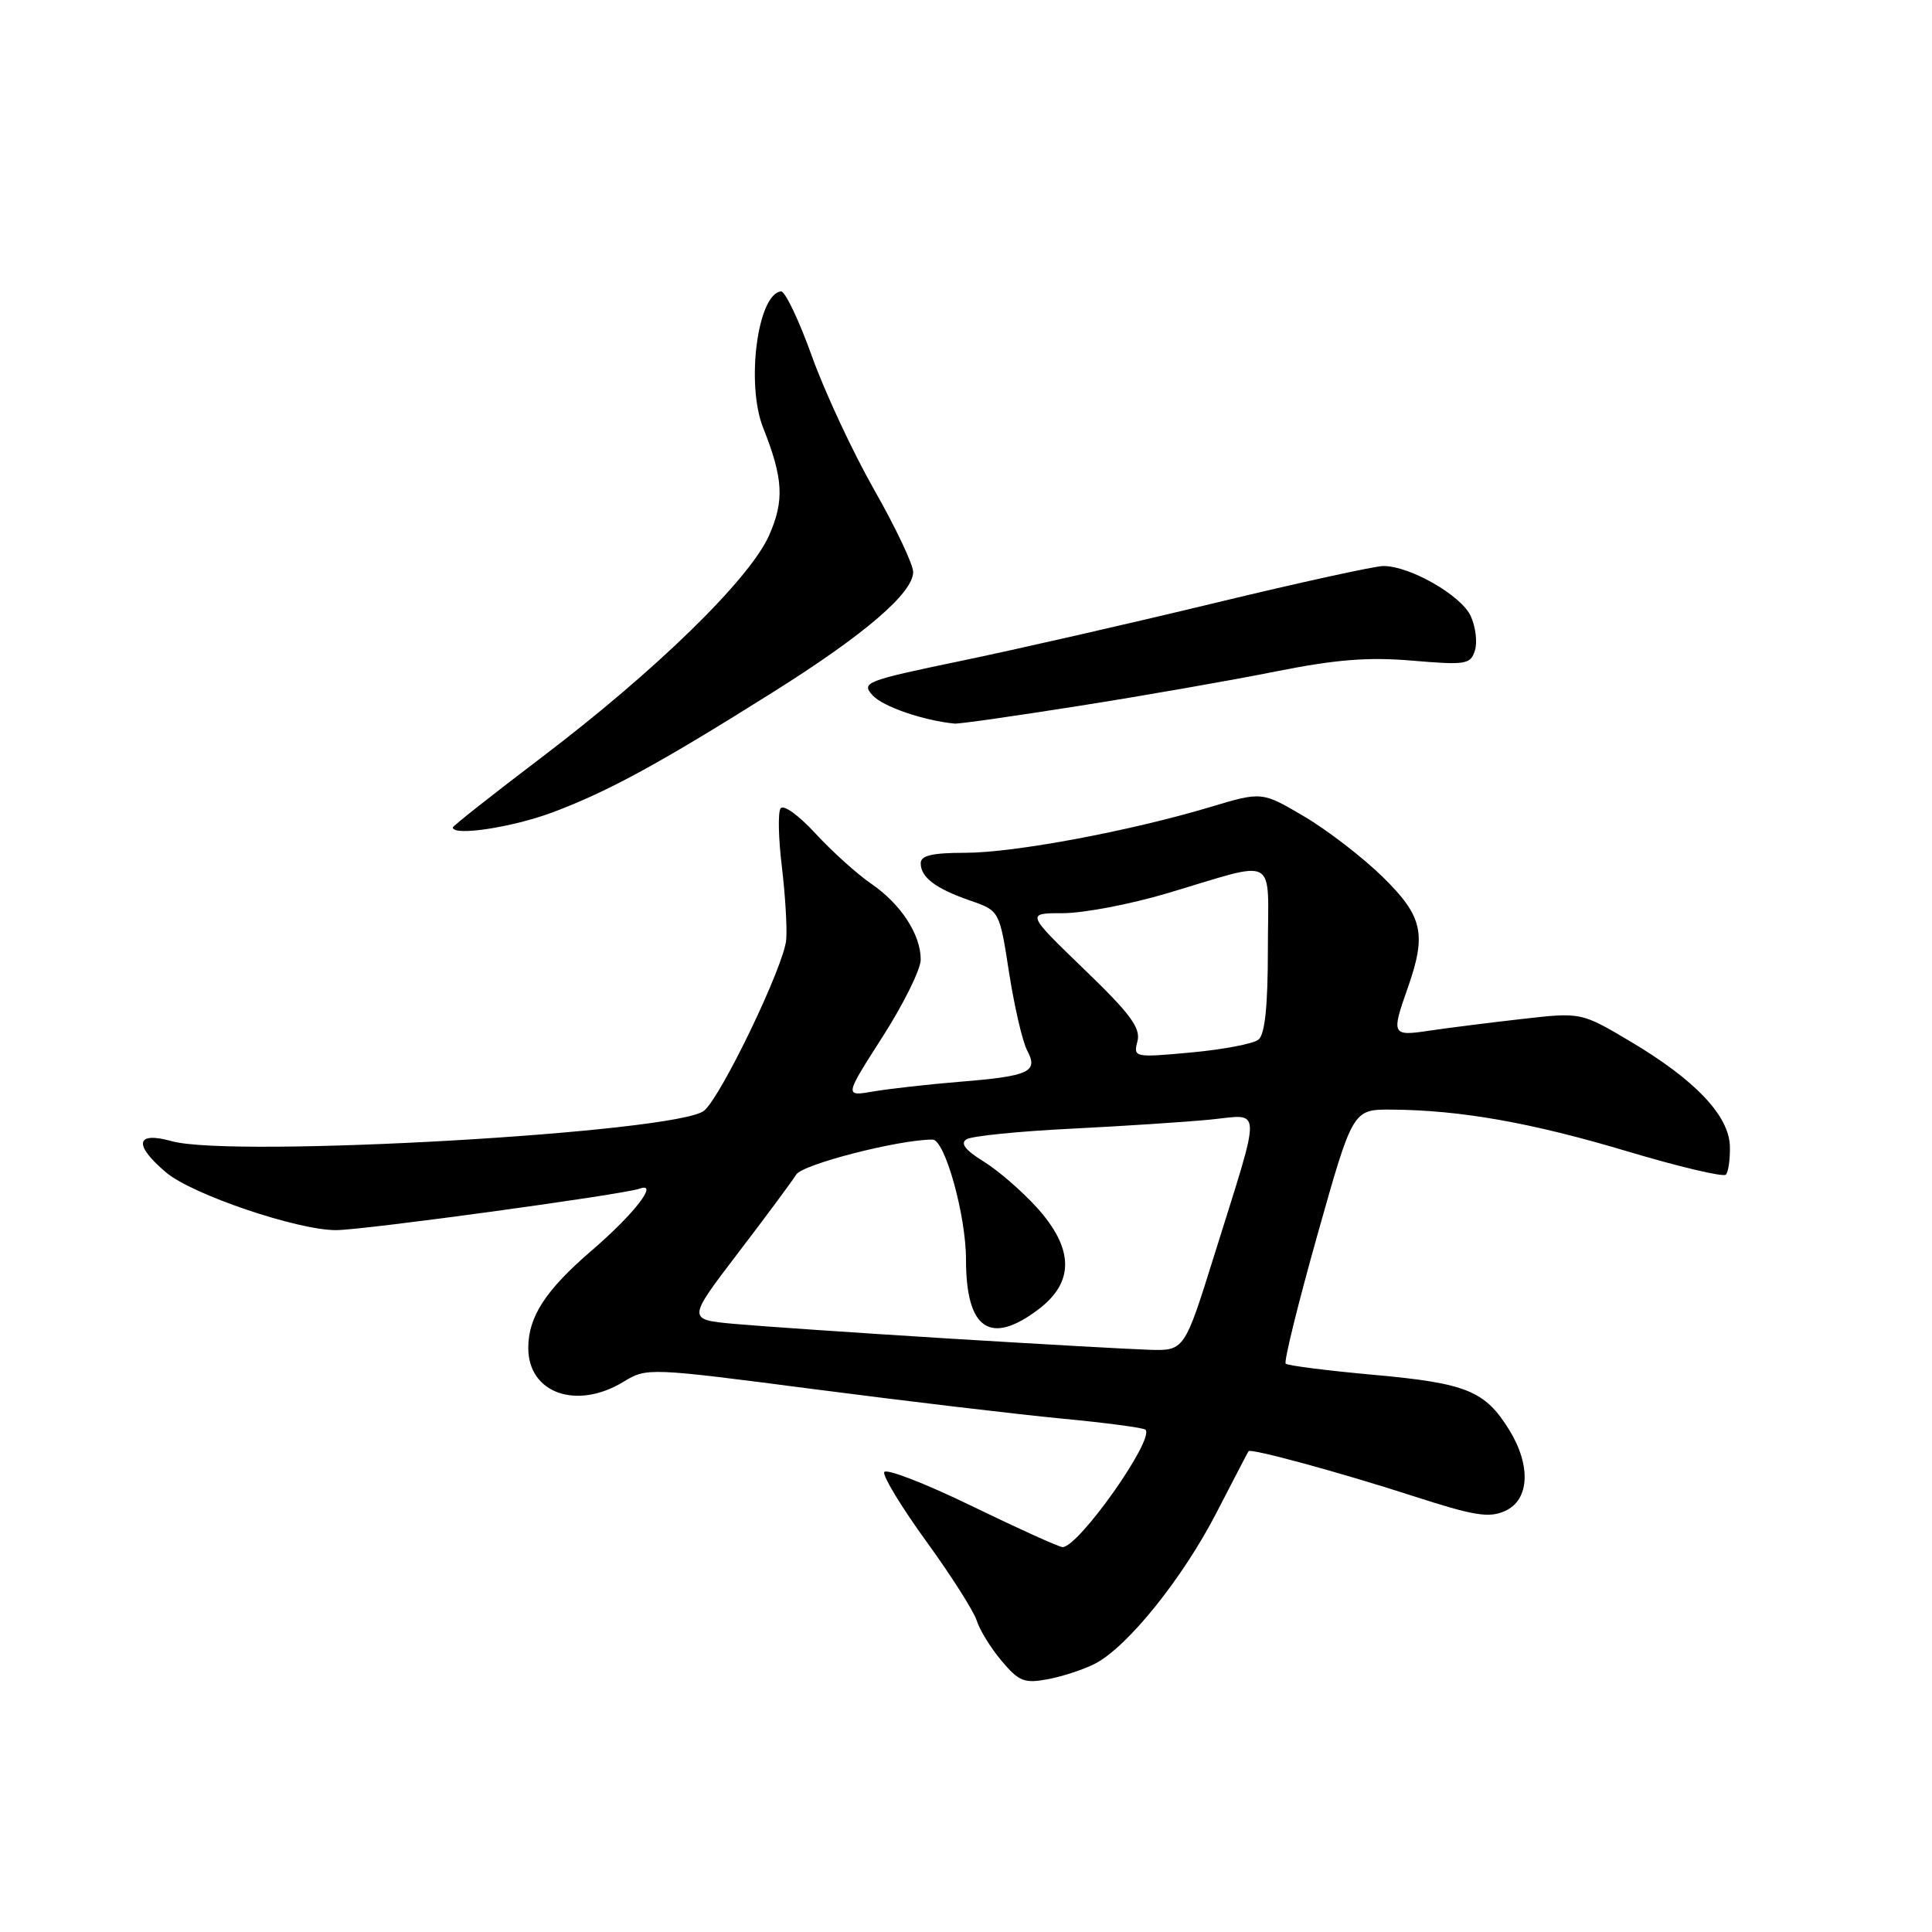 <?xml version="1.0" encoding="UTF-8" standalone="no"?>
<!DOCTYPE svg PUBLIC "-//W3C//DTD SVG 1.1//EN" "http://www.w3.org/Graphics/SVG/1.1/DTD/svg11.dtd" >
<svg xmlns="http://www.w3.org/2000/svg" xmlns:xlink="http://www.w3.org/1999/xlink" version="1.1" viewBox="0 0 256 256">
 <g >
 <path fill="currentColor"
d=" M 145.11 220.44 C 149.40 218.22 156.69 209.16 161.16 200.50 C 163.43 196.10 165.35 192.41 165.44 192.29 C 165.73 191.88 177.65 195.13 187.20 198.22 C 195.36 200.86 197.31 201.18 199.45 200.20 C 202.67 198.74 202.89 194.18 199.98 189.47 C 196.78 184.29 194.33 183.29 182.11 182.18 C 175.90 181.62 170.62 180.95 170.36 180.69 C 170.10 180.44 172.00 172.75 174.57 163.61 C 179.25 147.00 179.25 147.00 184.38 147.03 C 193.51 147.09 202.89 148.75 215.60 152.55 C 222.45 154.60 228.34 155.99 228.68 155.65 C 229.02 155.31 229.26 153.61 229.22 151.88 C 229.10 147.81 224.59 143.07 216.00 137.98 C 209.50 134.12 209.50 134.12 201.50 135.04 C 197.10 135.54 191.59 136.24 189.25 136.59 C 184.46 137.31 184.35 137.09 186.50 131.00 C 189.06 123.75 188.55 121.44 183.22 116.20 C 180.58 113.62 175.91 110.01 172.82 108.19 C 167.21 104.88 167.21 104.88 160.35 106.94 C 149.67 110.14 134.36 113.00 127.89 113.00 C 123.55 113.00 122.00 113.36 122.00 114.38 C 122.00 116.26 123.98 117.75 128.58 119.34 C 132.44 120.68 132.44 120.68 133.71 128.90 C 134.42 133.42 135.49 138.04 136.10 139.18 C 137.62 142.03 136.43 142.59 127.17 143.34 C 122.95 143.69 117.79 144.27 115.69 144.63 C 111.89 145.28 111.89 145.28 116.94 137.39 C 119.72 133.05 122.00 128.44 122.00 127.15 C 122.00 123.82 119.37 119.79 115.43 117.09 C 113.57 115.82 110.25 112.82 108.05 110.44 C 105.81 108.00 103.78 106.55 103.42 107.13 C 103.07 107.70 103.15 111.16 103.60 114.83 C 104.04 118.50 104.31 122.85 104.18 124.50 C 103.92 127.92 95.59 145.26 93.30 147.17 C 89.78 150.09 30.80 153.47 22.75 151.21 C 17.96 149.87 17.65 151.69 22.04 155.38 C 25.50 158.29 39.39 163.00 44.52 163.00 C 48.11 163.00 82.58 158.29 84.77 157.50 C 87.35 156.57 84.01 160.88 78.40 165.70 C 72.28 170.97 70.00 174.47 70.00 178.62 C 70.00 184.61 76.40 186.88 82.62 183.09 C 85.70 181.21 85.94 181.22 108.00 184.09 C 120.25 185.68 135.00 187.43 140.79 187.98 C 146.58 188.53 151.52 189.19 151.78 189.44 C 153.03 190.70 142.93 205.00 140.80 205.00 C 140.34 205.00 134.91 202.54 128.73 199.54 C 122.56 196.54 117.35 194.53 117.16 195.07 C 116.97 195.62 119.49 199.76 122.77 204.28 C 126.05 208.80 129.04 213.51 129.43 214.76 C 129.82 216.00 131.30 218.40 132.73 220.09 C 135.01 222.80 135.73 223.09 138.87 222.50 C 140.83 222.13 143.64 221.20 145.11 220.44 Z  M 73.28 107.62 C 80.68 104.83 87.37 101.18 102.50 91.67 C 114.60 84.06 121.00 78.56 121.00 75.79 C 121.00 74.80 118.68 69.90 115.84 64.91 C 113.00 59.92 109.28 51.94 107.57 47.17 C 105.86 42.40 104.02 38.55 103.48 38.61 C 100.38 38.97 98.82 50.89 101.12 56.68 C 103.79 63.41 103.95 66.32 101.91 70.94 C 99.34 76.74 86.89 88.89 71.71 100.40 C 65.27 105.29 60.00 109.45 60.00 109.64 C 60.00 110.84 67.93 109.63 73.28 107.62 Z  M 143.00 93.53 C 151.53 92.19 163.22 90.14 169.00 88.98 C 177.02 87.38 181.31 87.04 187.15 87.54 C 194.21 88.14 194.85 88.04 195.43 86.21 C 195.78 85.12 195.53 83.06 194.88 81.63 C 193.63 78.90 186.83 75.00 183.31 75.00 C 182.18 75.00 172.09 77.21 160.88 79.92 C 149.67 82.63 134.54 86.08 127.25 87.59 C 114.65 90.21 114.08 90.44 115.63 92.14 C 116.98 93.63 122.35 95.48 126.50 95.88 C 127.05 95.94 134.47 94.88 143.00 93.53 Z  M 125.50 177.35 C 113.40 176.60 100.70 175.73 97.28 175.42 C 91.06 174.85 91.06 174.85 97.78 166.05 C 101.47 161.22 104.95 156.53 105.50 155.64 C 106.34 154.27 119.09 151.00 123.57 151.00 C 125.20 151.00 128.00 161.04 128.00 166.90 C 128.00 176.17 131.22 178.36 137.66 173.45 C 142.38 169.85 142.29 165.44 137.40 160.02 C 135.43 157.84 132.24 155.07 130.31 153.89 C 127.89 152.39 127.21 151.49 128.07 150.96 C 128.76 150.53 134.99 149.90 141.91 149.56 C 148.84 149.21 157.15 148.67 160.39 148.35 C 167.30 147.67 167.25 145.99 160.92 166.25 C 156.94 179.00 156.94 179.00 152.22 178.85 C 149.62 178.77 137.60 178.09 125.50 177.35 Z  M 150.72 137.97 C 151.17 136.22 149.78 134.33 143.62 128.40 C 135.96 121.00 135.96 121.00 140.87 121.00 C 143.57 121.00 149.76 119.82 154.64 118.37 C 169.60 113.93 168.00 113.05 168.00 125.76 C 168.00 133.35 167.61 137.07 166.75 137.76 C 166.06 138.31 162.05 139.07 157.82 139.46 C 150.28 140.15 150.16 140.12 150.72 137.97 Z "/>
</g>
</svg>